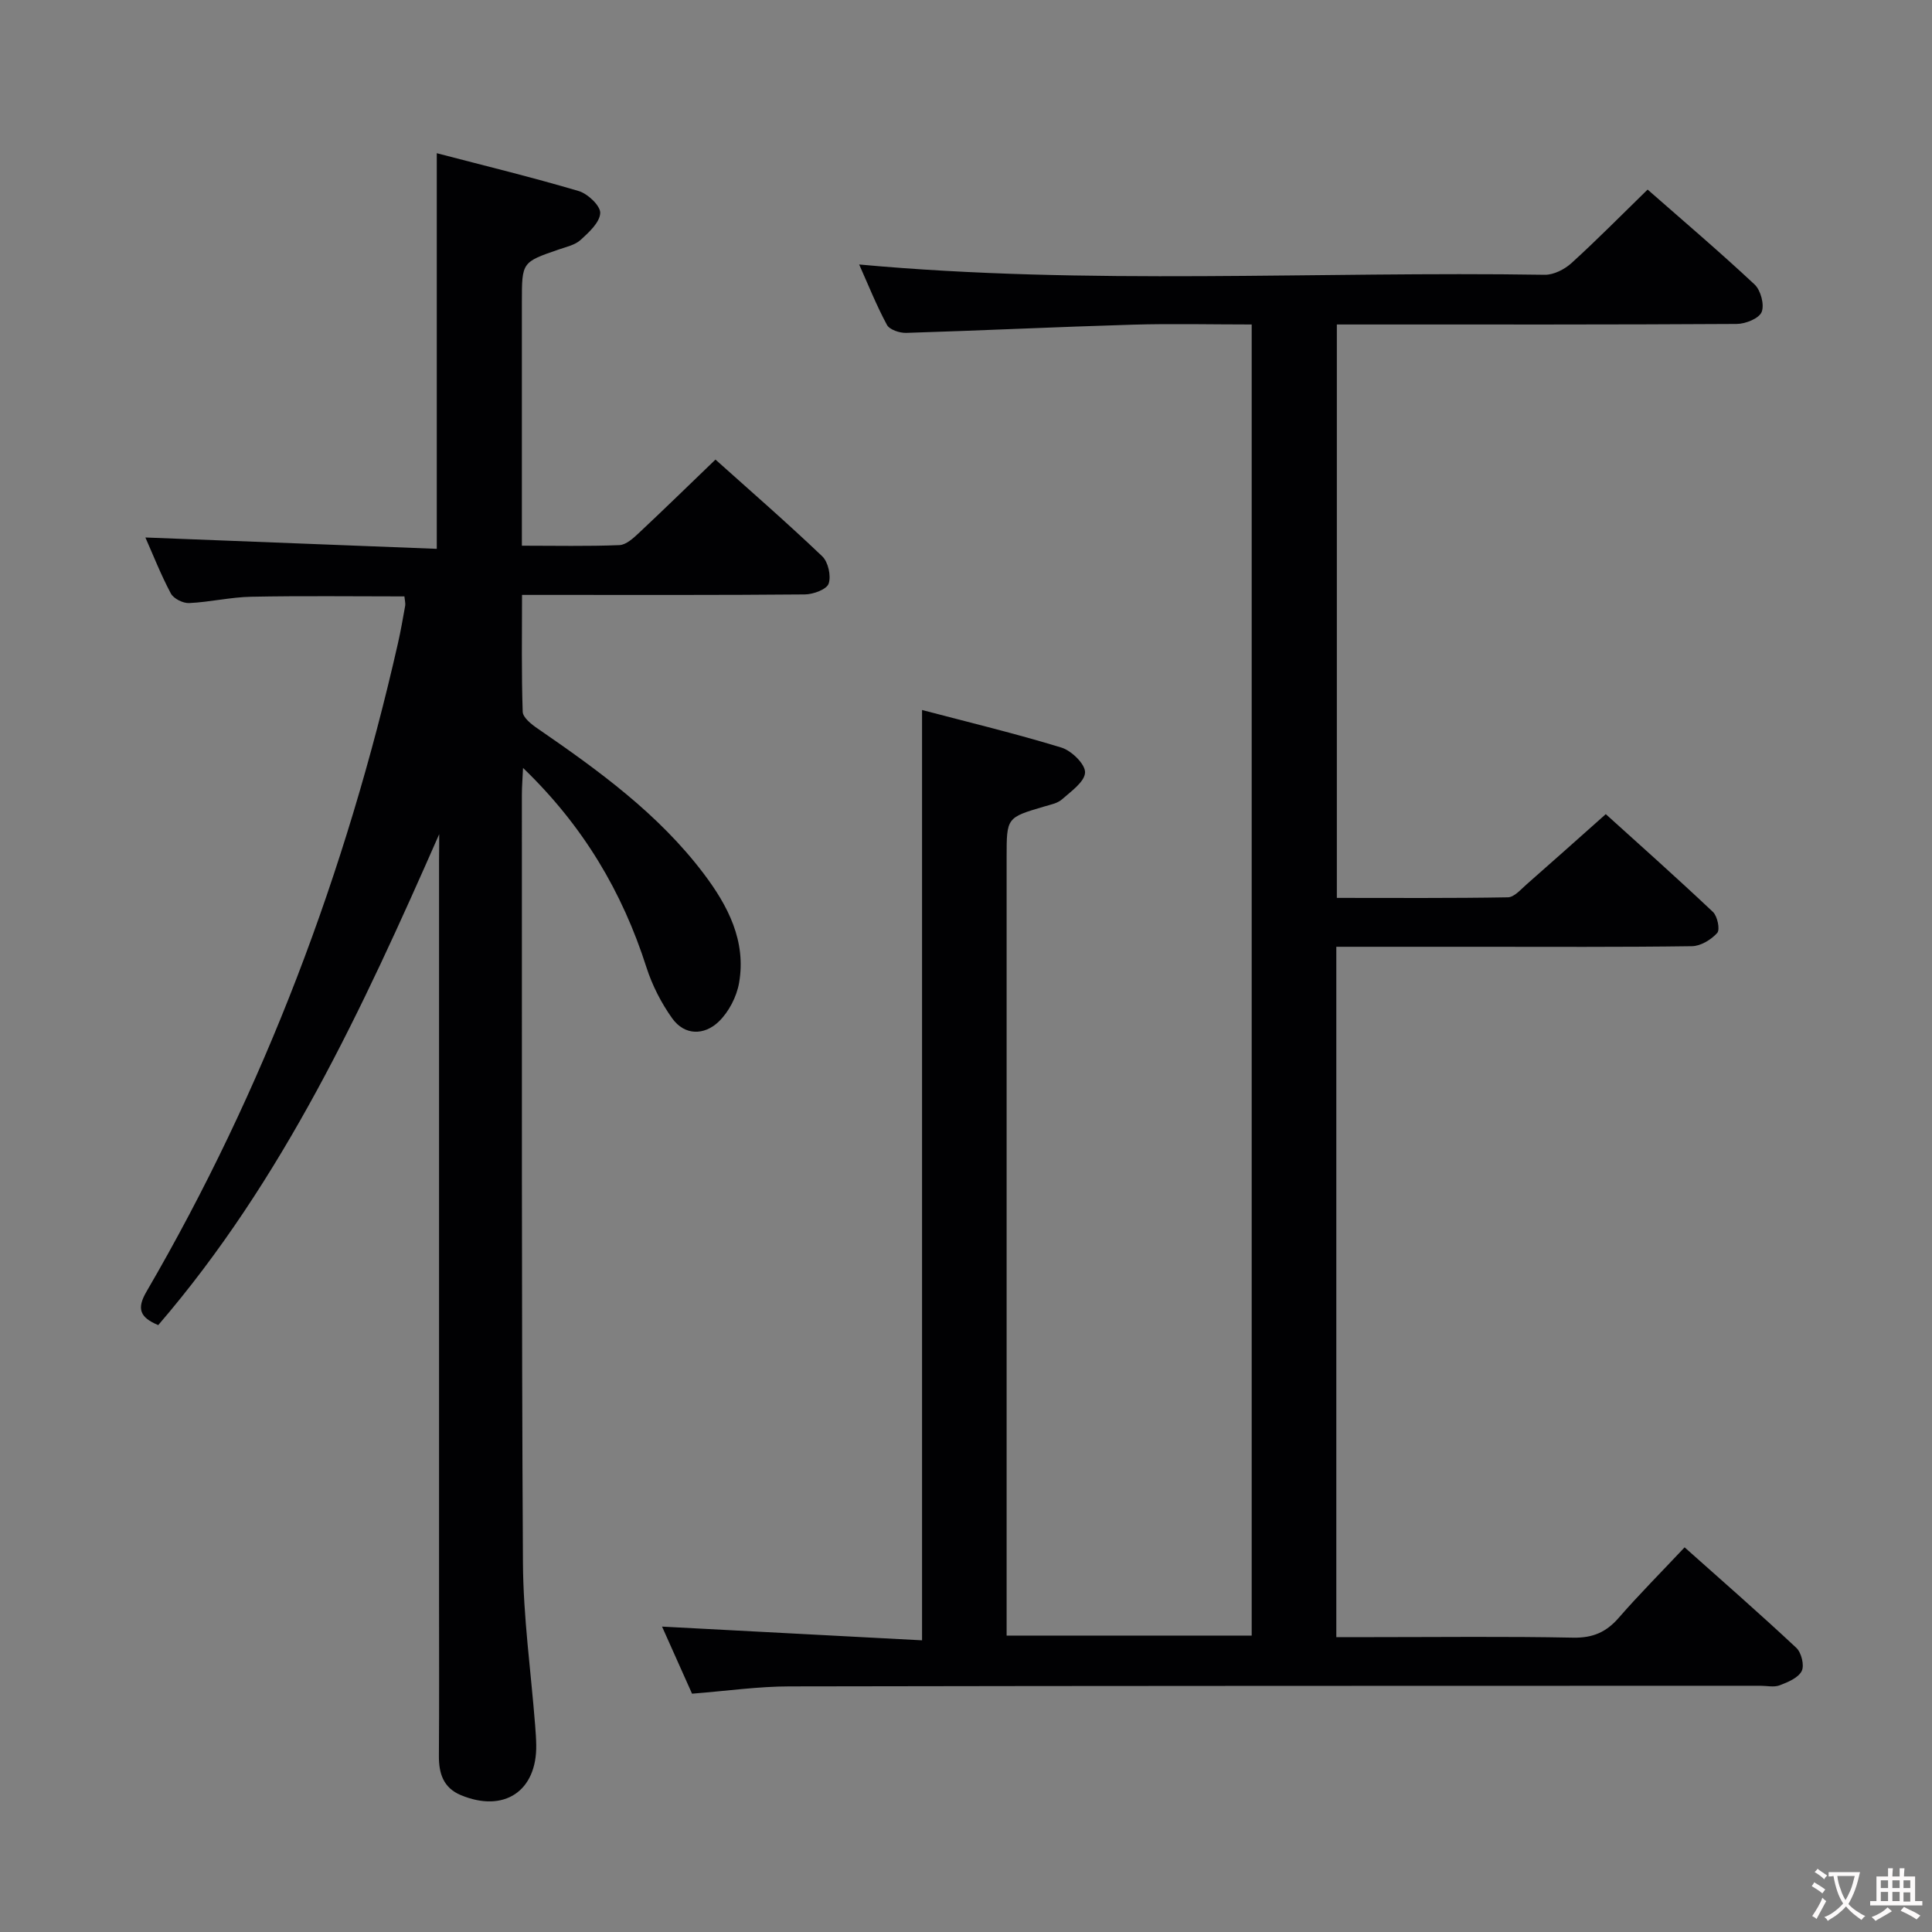 <svg enable-background="new 0 0 400 400" viewBox="0 0 400 400" xmlns="http://www.w3.org/2000/svg"><rect x="0" y="0" width="400" height="400" fill="#808080" stroke="none"/><path d="m143.28 350.66c-2.07-4.62-4.2-9.39-6.21-13.89 18.13.96 35.98 1.9 53.83 2.84 0-64.69 0-128.23 0-192.61 9.5 2.5 19.27 4.85 28.86 7.78 2.09.64 4.95 3.44 4.89 5.15-.07 1.93-2.9 3.91-4.79 5.58-.93.82-2.4 1.09-3.67 1.47-7.77 2.29-7.78 2.28-7.78 10.46v154.49 6.7h50.74c0-90.31 0-180.66 0-271.45-8.41 0-16.55-.2-24.68.04-15.62.46-31.23 1.22-46.85 1.7-1.35.04-3.45-.65-3.99-1.66-2.19-4.06-3.9-8.37-5.75-12.5 47.41 4.35 94.71 1.38 141.94 2.13 1.86.03 4.11-1.12 5.55-2.43 5.29-4.81 10.31-9.91 15.75-15.21 7.29 6.4 14.88 12.85 22.15 19.65 1.27 1.19 2.07 4.19 1.46 5.7-.55 1.34-3.34 2.46-5.15 2.47-25.66.16-51.33.11-77 .11-1.81 0-3.62 0-5.8 0v118.72c11.88 0 23.65.09 35.41-.12 1.33-.02 2.71-1.67 3.92-2.72 5.26-4.61 10.48-9.28 16.35-14.5 6.59 5.96 14.5 12.99 22.19 20.25.93.88 1.5 3.66.88 4.35-1.25 1.39-3.42 2.72-5.23 2.74-14.83.21-29.66.12-44.5.12-9.62 0-19.24 0-29.13 0v142.93h7.52c13.83 0 27.67-.17 41.5.11 4.06.08 6.85-1.12 9.45-4.11 4.25-4.88 8.83-9.47 13.64-14.59 7.89 7.03 15.63 13.79 23.13 20.81 1.05.98 1.71 3.65 1.11 4.81-.73 1.42-2.87 2.3-4.57 2.95-1.17.44-2.63.09-3.97.09-67 .02-133.99 0-200.99.13-6.44 0-12.89.93-20.21 1.51z" fill="#010103"/><path d="m90.93 172.71c-15.9 36.14-32.28 71.53-58.17 101.64-3.78-1.58-4.51-3.37-2.44-6.92 24.44-41.97 41.32-86.9 52.06-134.2.59-2.59 1.04-5.21 1.51-7.83.08-.47-.07-.98-.16-1.92-10.57 0-21.14-.14-31.71.07-4.29.08-8.56 1.11-12.86 1.31-1.27.06-3.22-.92-3.79-1.99-2.09-3.93-3.72-8.1-5.27-11.59 19.98.78 40 1.56 60.33 2.35 0-27.59 0-54.29 0-81.91 9.79 2.56 19.67 4.96 29.4 7.84 1.88.56 4.52 3.07 4.44 4.56-.1 1.95-2.35 3.99-4.07 5.56-1.15 1.05-2.97 1.44-4.54 1.98-7.6 2.62-7.61 2.61-7.61 10.83v50.49c6.99 0 13.6.15 20.2-.12 1.38-.06 2.87-1.43 4.02-2.51 5.22-4.89 10.34-9.89 15.86-15.2 7.15 6.41 14.79 13.05 22.1 20.02 1.24 1.18 1.88 4.07 1.33 5.67-.41 1.19-3.17 2.21-4.9 2.23-17.5.16-34.99.1-52.49.1-1.8 0-3.61 0-6.09 0 0 8.33-.13 16.27.14 24.19.04 1.2 1.79 2.59 3.05 3.45 12.64 8.7 25.06 17.68 34.44 30.09 5.02 6.65 8.81 13.94 7.31 22.58-.5 2.89-2.14 6.06-4.25 8.07-2.96 2.82-7.02 2.9-9.61-.73-2.26-3.17-4.13-6.83-5.32-10.54-5-15.63-13.07-29.27-25.55-41.29-.11 2.37-.24 3.95-.24 5.52.03 52.99-.09 105.99.22 158.98.06 11.27 1.65 22.52 2.53 33.78.1 1.33.2 2.65.22 3.98.17 9.58-6.66 14.15-15.63 10.4-3.58-1.5-4.55-4.46-4.52-8.12.08-11 .03-22 .03-33 0-50.83 0-101.65 0-152.48.03-1.76.03-3.55.03-5.34z" fill="#010103"/><g fill="#fcfafa"><path d="m377.9 391.2c-.2.3-.4.5-.6.8-.7-.6-1.4-1-2.2-1.5.2-.3.4-.5.5-.8.6.4 1.4.8 2.3 1.5zm-1.8 6.1c-.2-.2-.5-.4-.9-.6.4-.6.8-1.2 1.2-1.9s.7-1.3.9-1.9c.3.3.5.5.8.7-.7 1.3-1.4 2.6-2 3.7zm2.2-9c-.3.3-.5.5-.6.8-.6-.6-1.3-1.1-2-1.5.3-.3.5-.5.6-.7.6.5 1.3.9 2 1.4zm.3.2v-.9h2 4.5c-.3 1.3-.6 2.5-1 3.6s-.9 2.1-1.4 3c.4.5 1 1 1.6 1.4s1.2.8 1.9 1.1c-.3.2-.5.4-.8.8-.4-.3-1-.7-1.6-1.2s-1.2-1.1-1.6-1.6c-.5.6-1.1 1.1-1.7 1.6s-1.4.9-2.1 1.4c-.1-.3-.3-.5-.7-.8.6-.2 1.2-.5 1.9-1s1.4-1.1 2-1.8c-.5-.8-.9-1.6-1.2-2.5s-.6-2-.8-3.2c-.4.1-.7.1-1 .1zm2.5 2.7c.3 1 .7 1.7 1 2.2.3-.5.6-1.1 1-2s.6-1.9.9-3h-3.2-.4c.1.9.3 1.8.7 2.8z"/><path d="m396.5 388.5v1.5 3.6h1.5v.9c-.4 0-1 0-1.7 0h-7.9c-.5 0-.9 0-1.2 0v-.9h1.3v-3.5c0-.7 0-1.2 0-1.6h2.4c0-.8 0-1.4 0-1.7h1c0 .3-.1.8-.1 1.7h1.5c0-.8 0-1.4 0-1.7h1c0 .3-.1.9-.1 1.7zm-8.2 9.2c-.2-.3-.5-.5-.8-.8.8-.3 1.4-.6 1.9-.9s1-.7 1.4-1.1c.3.3.6.5.9.8-1.6 1-2.8 1.6-3.4 2zm2.6-6.8v-1.6h-1.5v1.6zm0 2.7v-1.9h-1.5v1.9zm2.4-2.7v-1.6h-1.5v1.6zm0 2.7v-1.9h-1.5v1.9zm.2 2 .7-.8c.4.2.9.5 1.6.8s1.3.7 1.8 1c-.3.3-.5.5-.8.8-.4-.3-1.5-1-3.3-1.8zm2-4.7v-1.6h-1.4v1.6zm0 2.8v-1.9h-1.4v1.9z"/></g></svg>